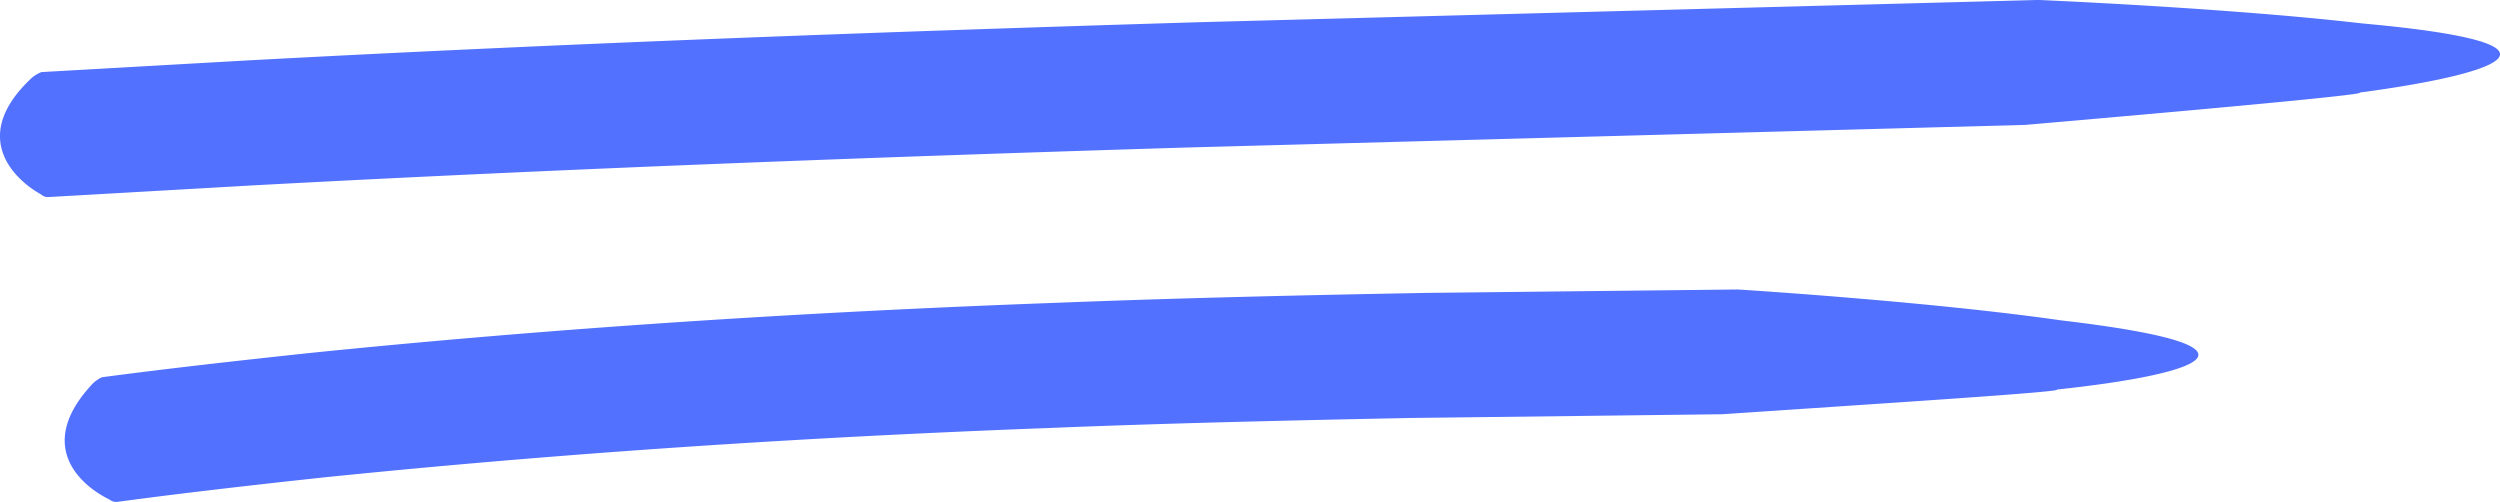 <svg xmlns="http://www.w3.org/2000/svg" width="54.805" height="11" viewBox="0 0 54.805 11">
  <g id="hand-drawn-lines" transform="translate(-741 -2070.039)">
    <path id="Path_2543" data-name="Path 2543" d="M51.778-10.525c-2.927-.339-7.094-.514-7.094-.514l-18.41.488c-6.939.21-13.882.464-20.824.836L.91-9.458A.733.733,0,0,0,.7-9.334C-.66-8.07.271-7.126.9-6.776a.225.225,0,0,0,.181.057L5.6-6.977c6.8-.365,13.6-.618,20.411-.827L44.395-8.3s7.649-.655,7.328-.708C54.783-9.415,56.743-10.076,51.778-10.525Z" transform="translate(741 2081.077)" fill="#5271ff"/>
    <path id="Path_2544" data-name="Path 2544" d="M45.183-3.977c-2.918-.418-7.087-.677-7.087-.677l-6.829.075c-2.72.05-5.441.112-8.164.219-5.444.2-10.892.546-16.329,1.1-1.514.162-3.028.33-4.54.53a.742.742,0,0,0-.2.138C.757-1.236,1.763-.359,2.4-.049A.231.231,0,0,0,2.586,0C4.073-.2,5.564-.368,7.057-.53c5.27-.54,10.568-.885,15.877-1.085,2.655-.108,5.313-.168,7.972-.222l6.849-.082,3.785-.254c1.873-.127,3.708-.257,3.548-.287C48.157-2.787,50.137-3.394,45.183-3.977Z" transform="translate(741 2081.039)" fill="#5271ff"/>
  </g>
</svg>
